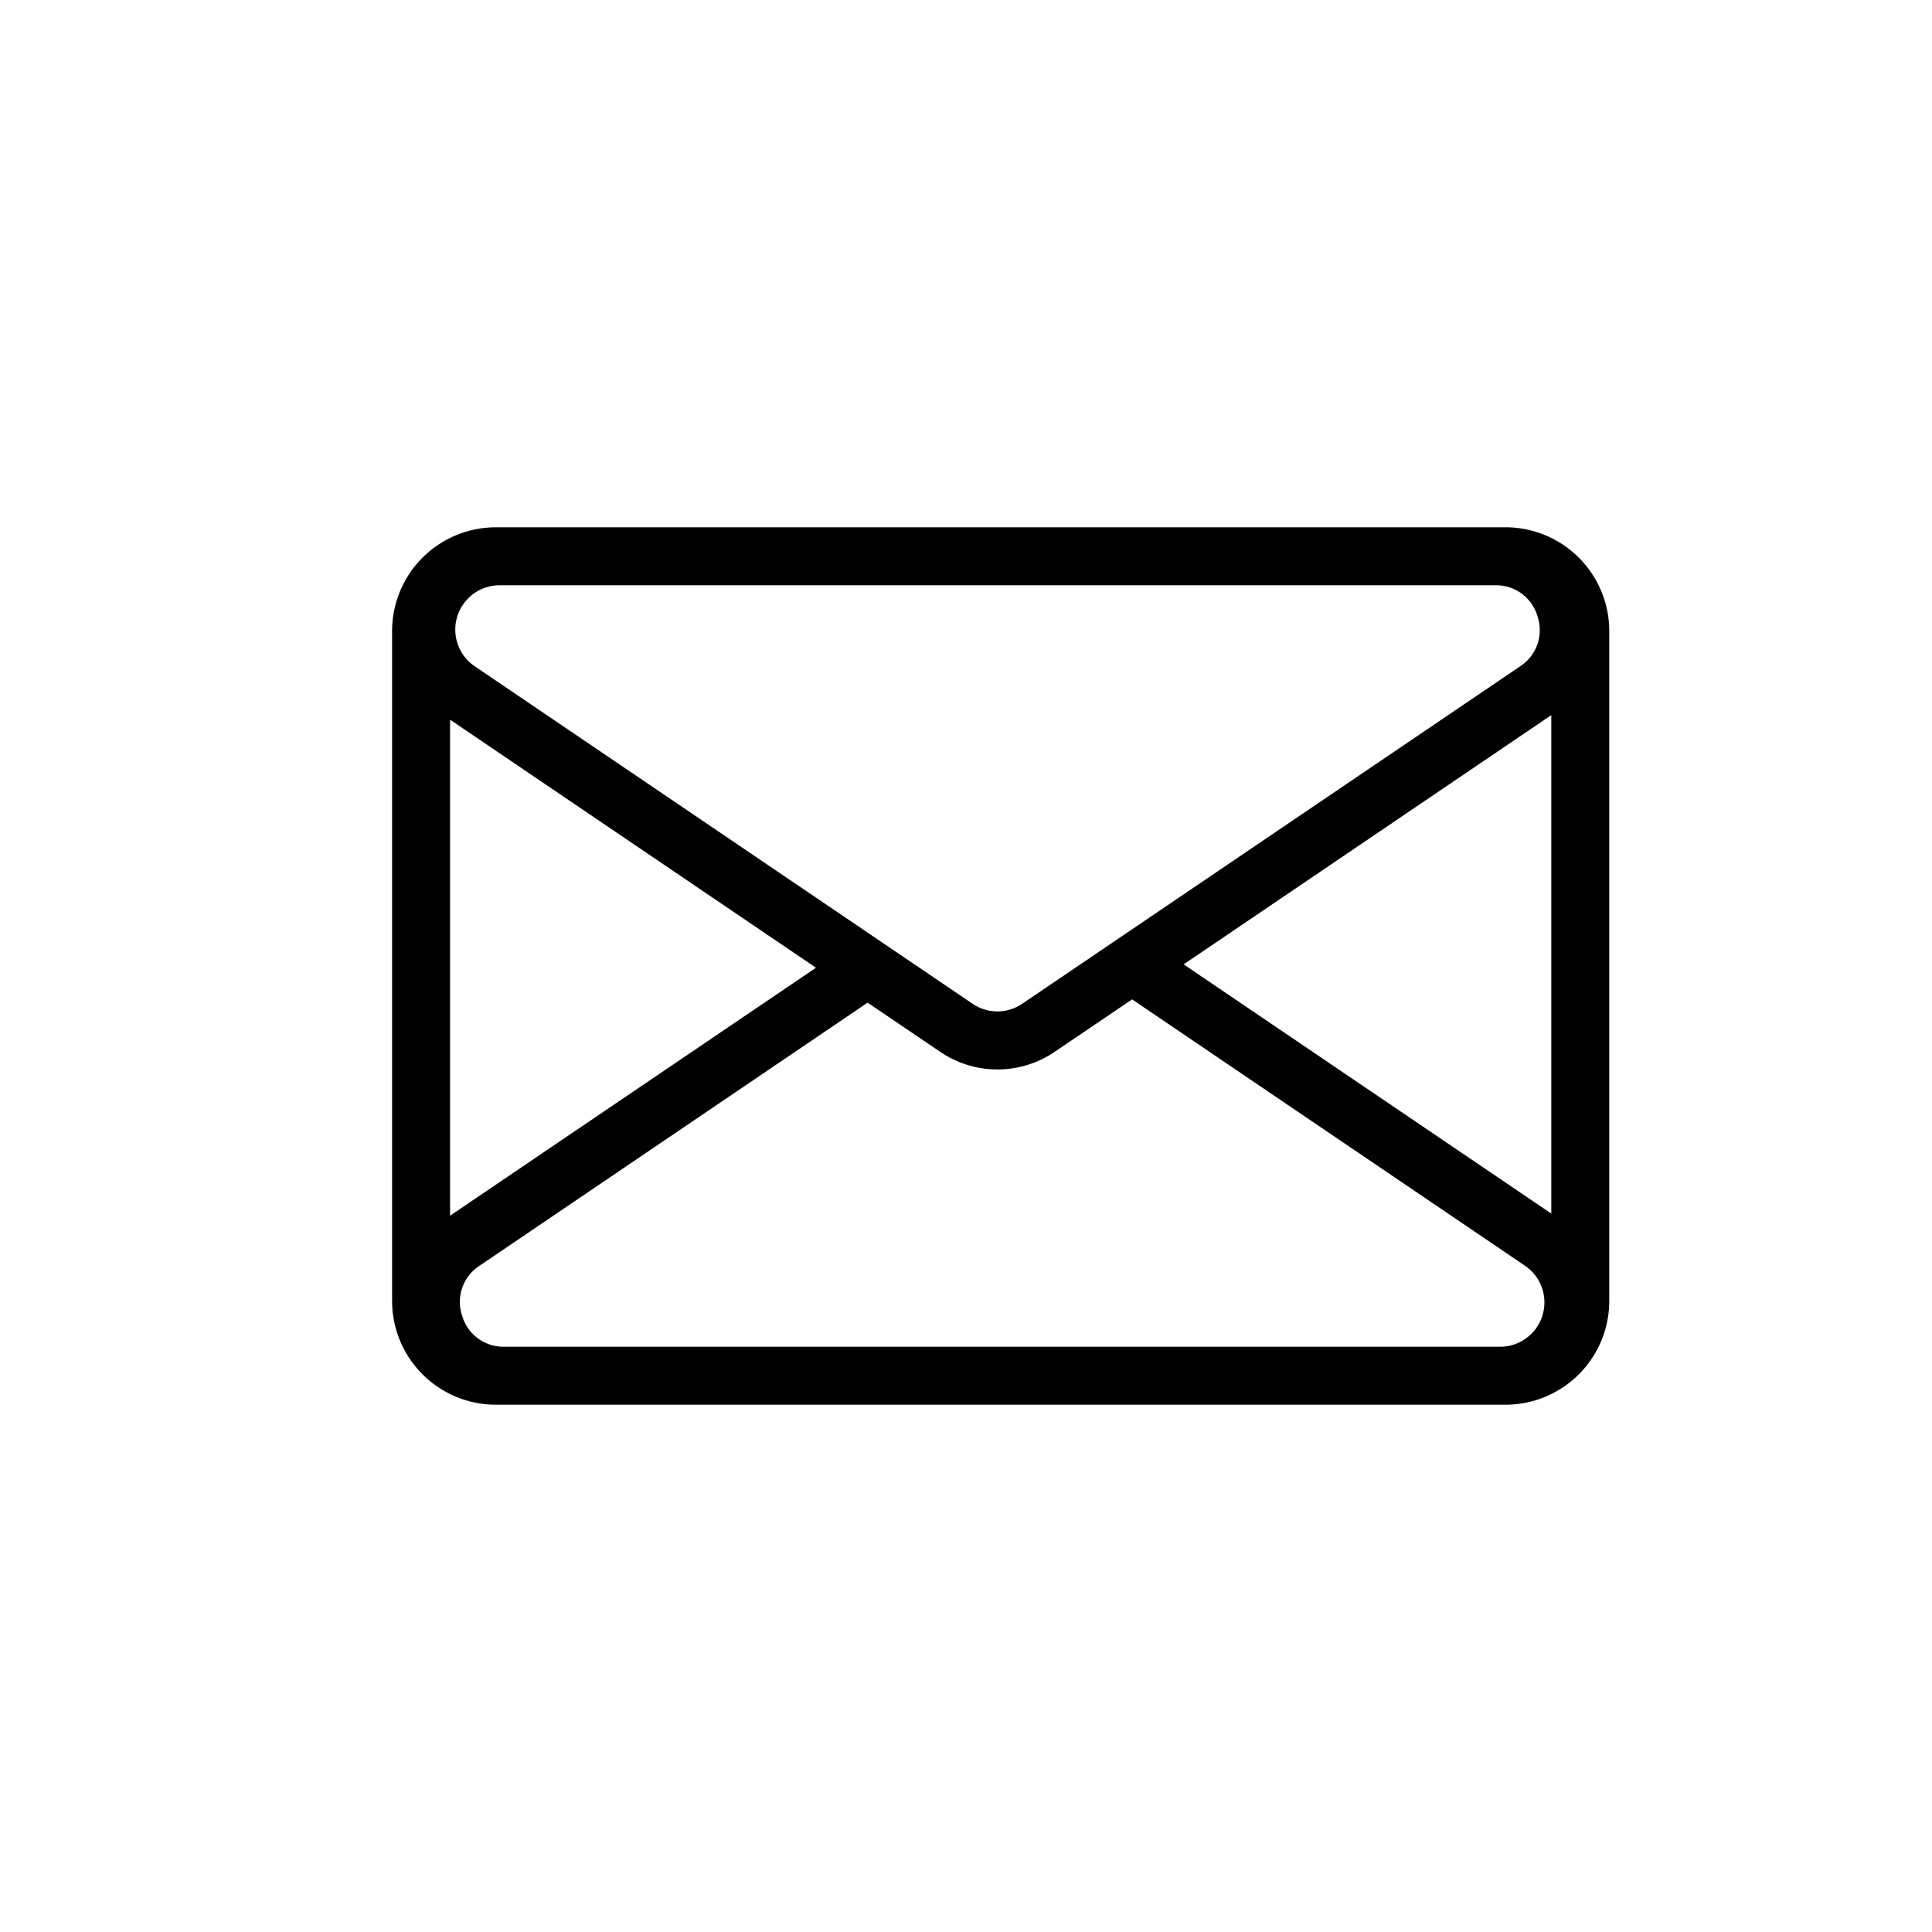 <svg id="Layer_1" data-name="Layer 1" xmlns="http://www.w3.org/2000/svg" viewBox="0 0 400 400"><title>Artboard 188 copy 10</title><path d="M311.71,109.17H102.65a21.49,21.49,0,0,0-21.47,21.47V269.36a21.49,21.49,0,0,0,21.47,21.47H311.71a21.49,21.49,0,0,0,21.47-21.47V130.64A21.49,21.49,0,0,0,311.71,109.17ZM93.18,149l75.76,51.36L93.18,251.7Zm225.16-21.33a8.92,8.92,0,0,1-3.62,10.29L211.65,207.81h0a9.13,9.13,0,0,1-10.3,0L98.28,137.94a9.18,9.18,0,0,1,5.15-16.77H309.57A8.92,8.92,0,0,1,318.34,127.65ZM95.66,272.35a8.92,8.92,0,0,1,3.62-10.29l80.35-54.47,15,10.16a21.07,21.07,0,0,0,23.76,0l16-10.84,81.35,55.15a9.18,9.18,0,0,1-5.15,16.77H104.43A8.92,8.92,0,0,1,95.66,272.35Zm149.4-72.69,76.12-51.6V251.26Z"/></svg>